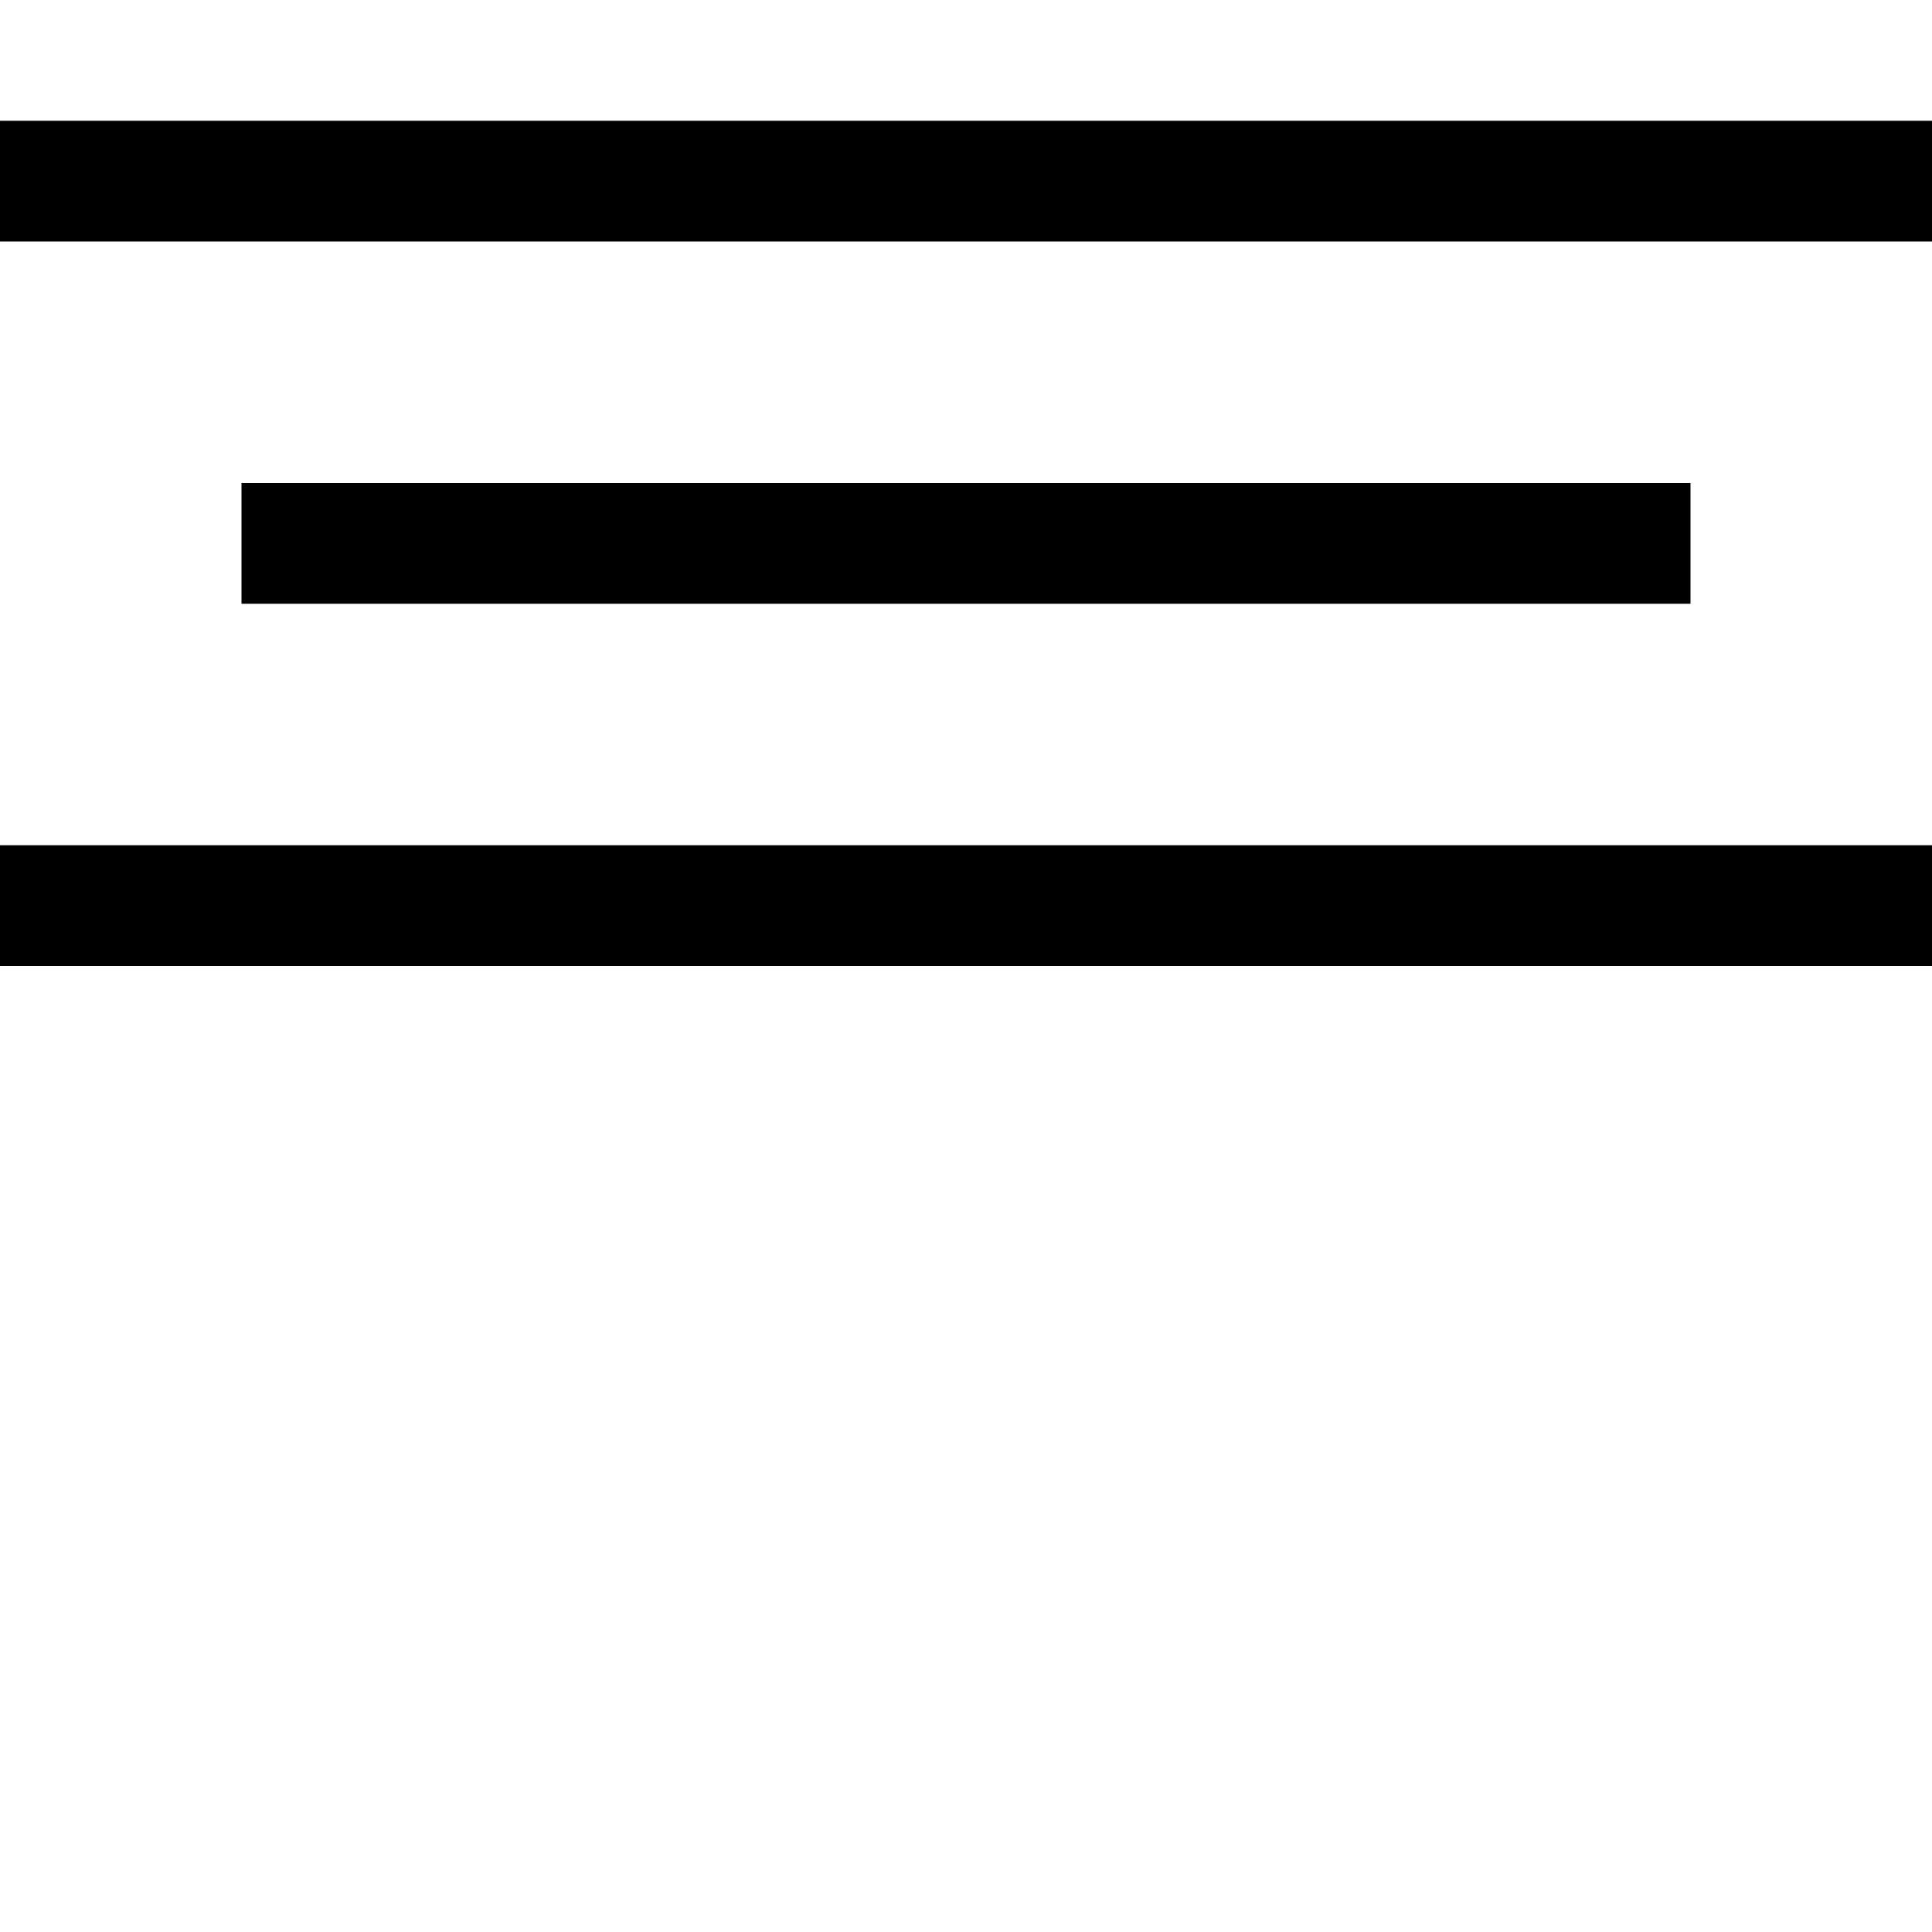 <svg id="Layer_1" data-name="Layer 1" xmlns="http://www.w3.org/2000/svg" viewBox="0 0 16 16"><rect y="1" width="16" height="1"/><rect y="7" width="16" height="1"/><rect x="2" y="4" width="12" height="1"/></svg>